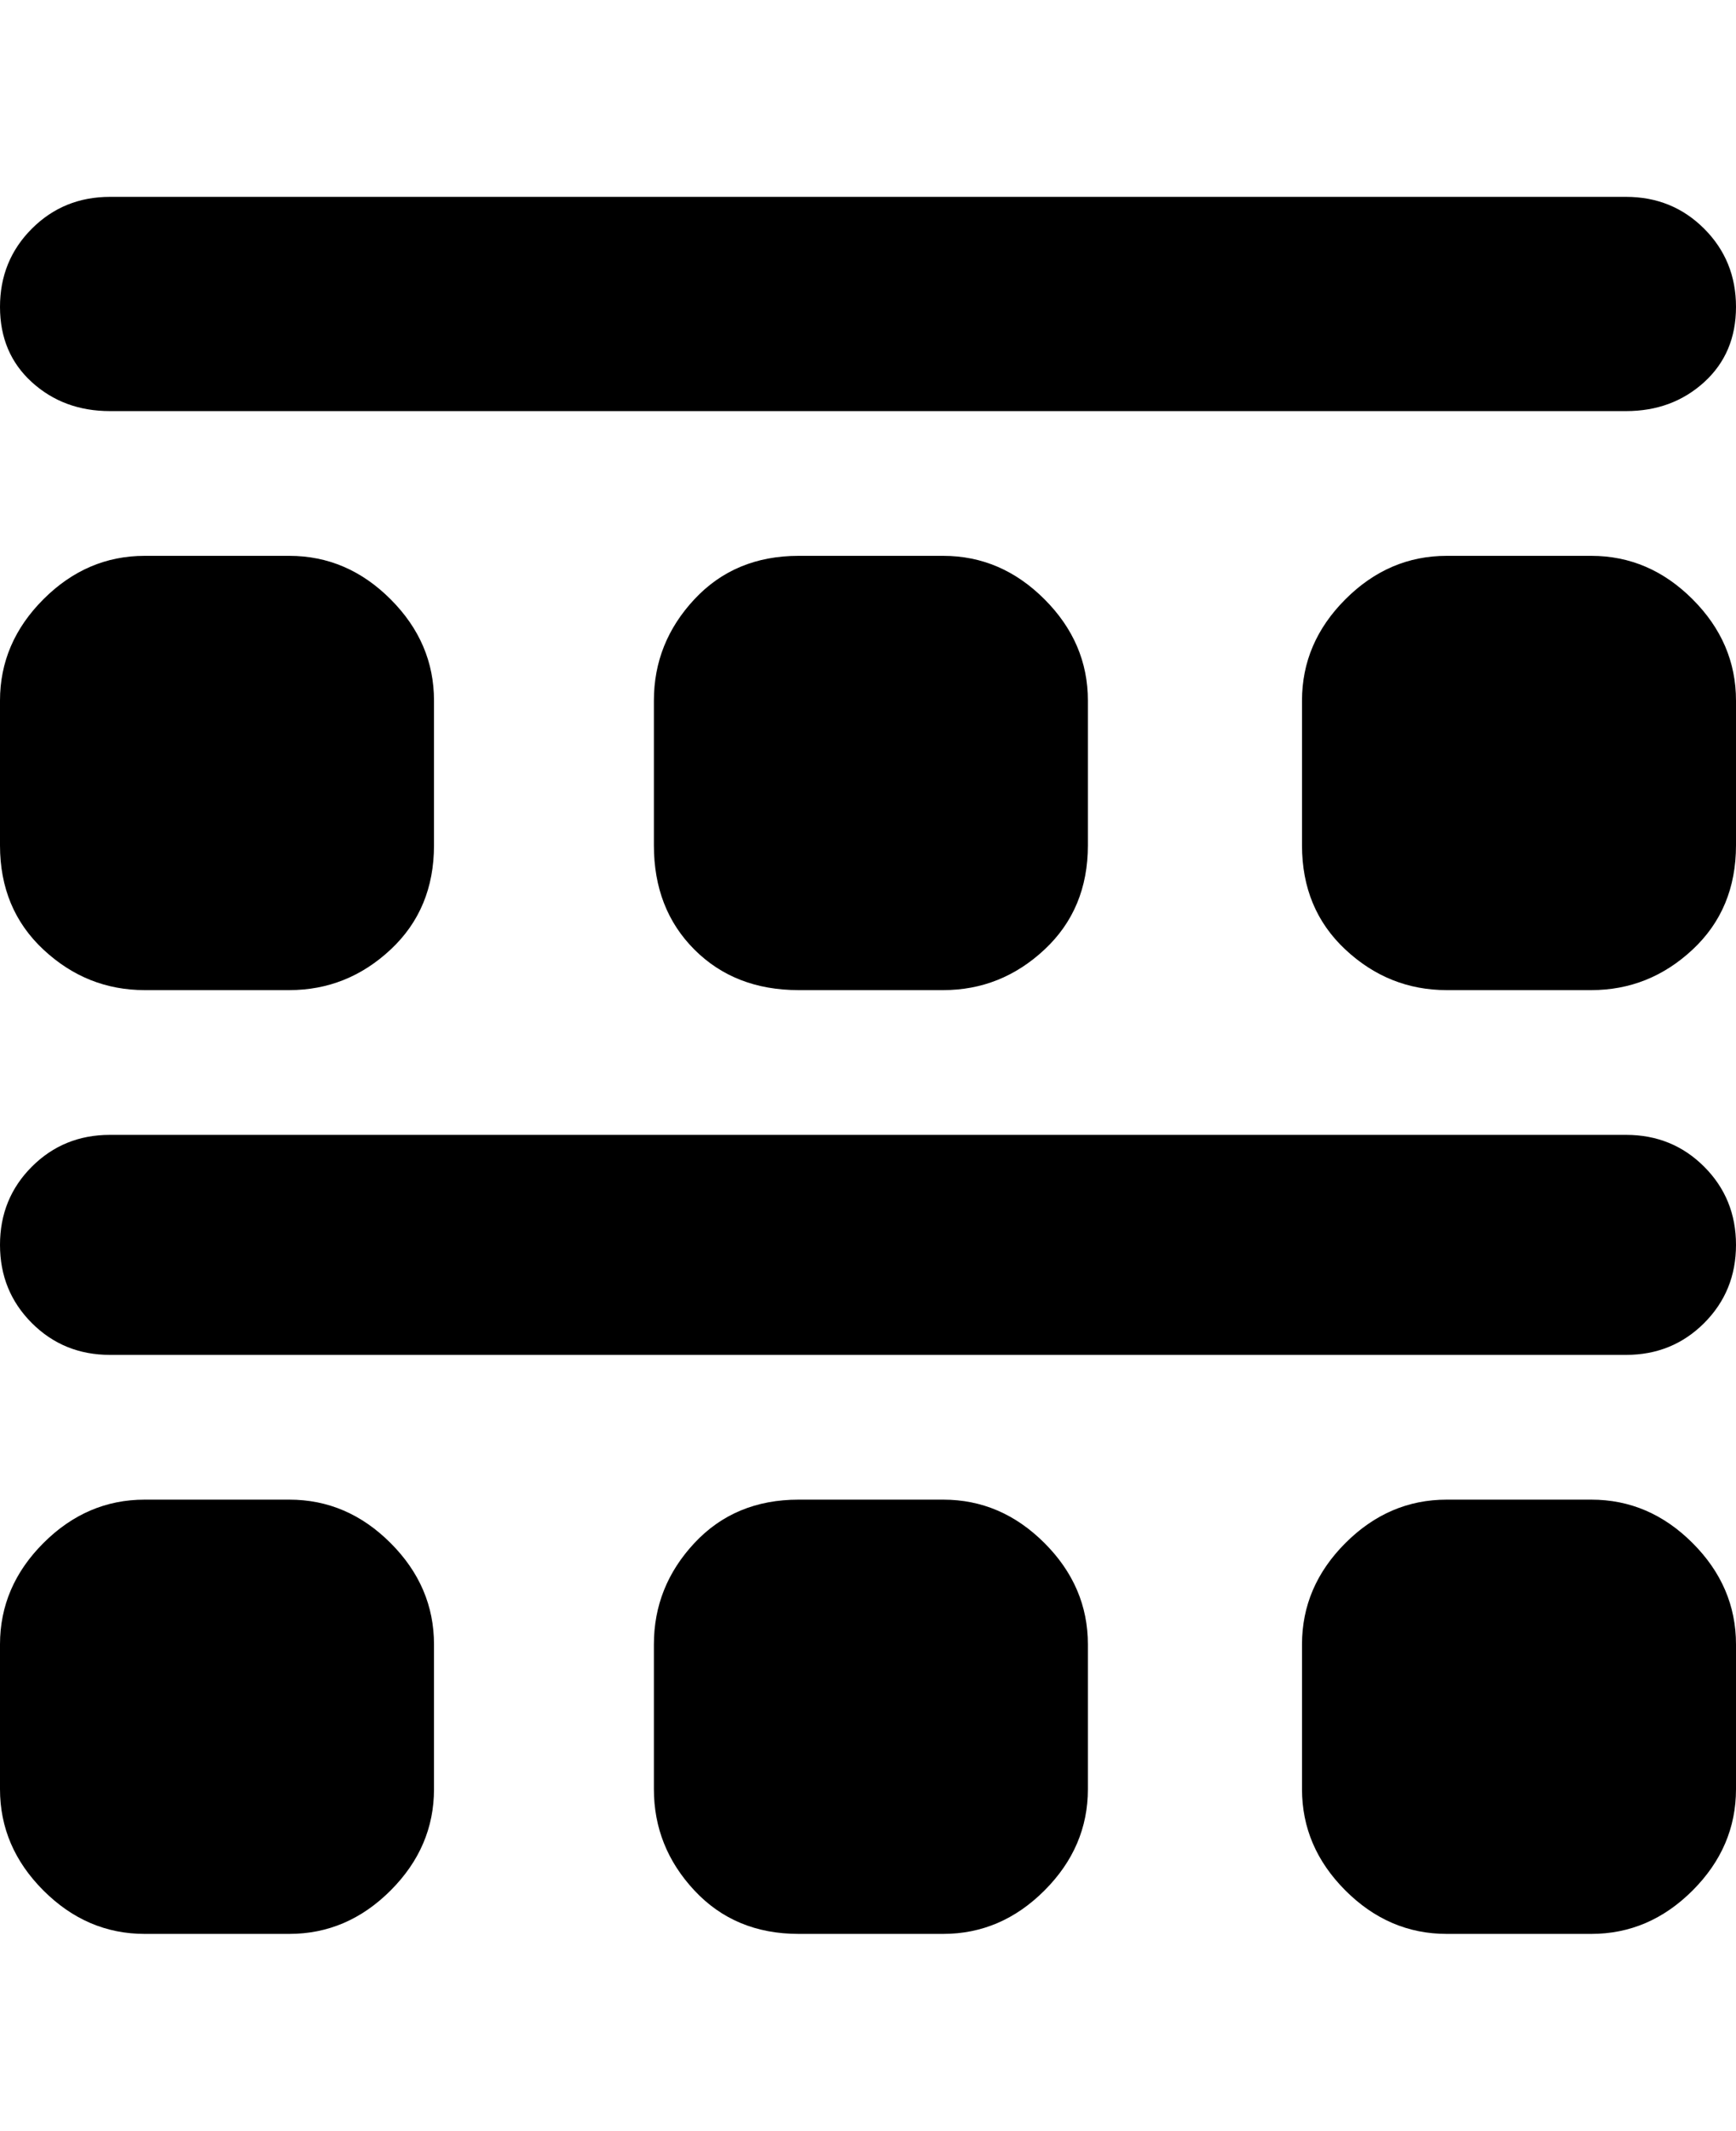 <svg viewBox="0 0 300 368" xmlns="http://www.w3.org/2000/svg"><path d="M281 71H19q-8 0-13.5-5T0 53q0-8 5.5-13.5T19 34h262q8 0 13.5 5.5T300 53q0 8-5.5 13T281 71zm19 144q0-8-5.5-13.5T281 196H19q-8 0-13.5 5.5T0 215q0 8 5.5 13.5T19 234h262q8 0 13.5-5.5T300 215zM75 146v-25q0-10-7.5-17.5T50 96H25q-10 0-17.5 7.5T0 121v25q0 11 7.5 18t17.5 7h25q10 0 17.5-7t7.5-18zm113 0v-25q0-10-7.5-17.5T163 96h-25q-11 0-18 7.5t-7 17.5v25q0 11 7 18t18 7h25q10 0 17.5-7t7.5-18zm112 0v-25q0-10-7.5-17.5T275 96h-25q-10 0-17.5 7.5T225 121v25q0 11 7.5 18t17.5 7h25q10 0 17.5-7t7.5-18zM75 309v-25q0-10-7.5-17.5T50 259H25q-10 0-17.5 7.5T0 284v25q0 10 7.5 17.5T25 334h25q10 0 17.5-7.5T75 309zm113 0v-25q0-10-7.5-17.5T163 259h-25q-11 0-18 7.5t-7 17.5v25q0 10 7 17.5t18 7.5h25q10 0 17.5-7.5T188 309zm112 0v-25q0-10-7.5-17.5T275 259h-25q-10 0-17.5 7.5T225 284v25q0 10 7.5 17.5T250 334h25q10 0 17.5-7.5T300 309z"/></svg>